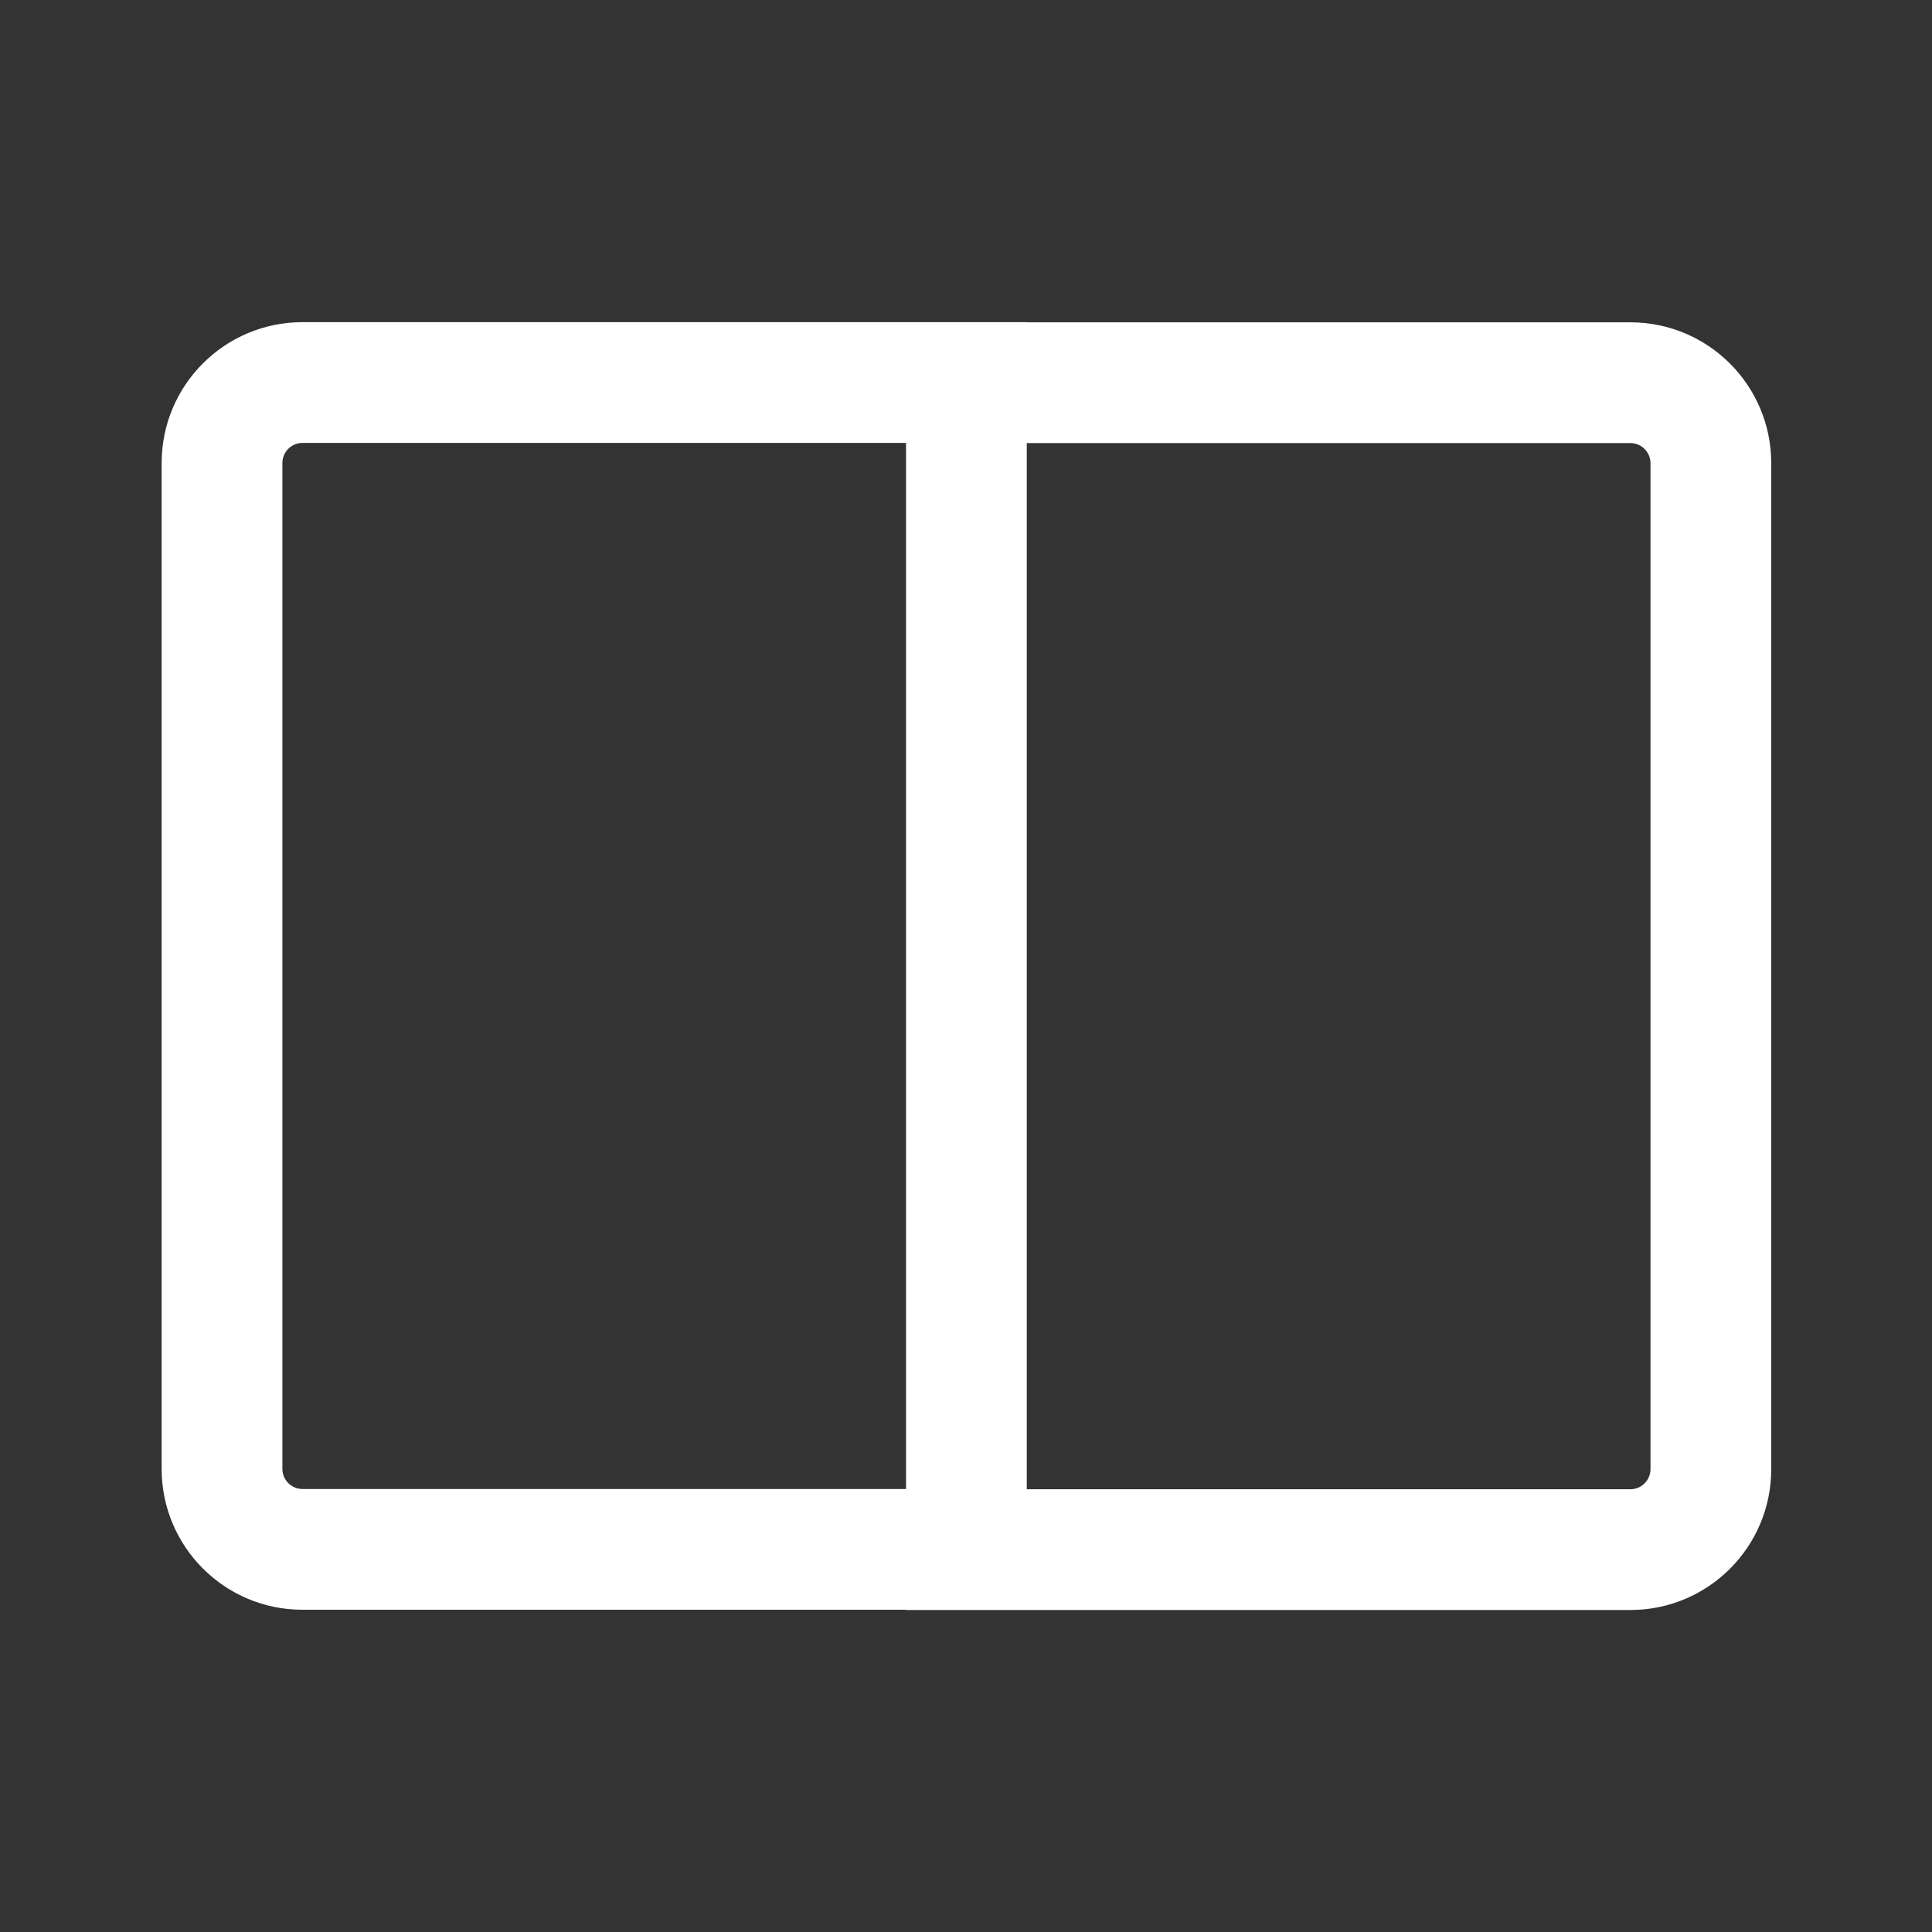 <svg width="24" height="24" viewBox="0 0 24 24" fill="none" xmlns="http://www.w3.org/2000/svg">
<rect x="0" y="0" width="24" height="24" fill="#333333" stroke="none"/>
<path d="M12.755 4.002L12.755 4.004L20.253 4.004C21.22 4.004 22.003 4.788 22.003 5.754V18.25C22.003 19.216 21.22 20 20.253 20H11.255L11.255 19.997L3.758 19.997C2.791 19.997 2.008 19.214 2.008 18.247V5.752C2.008 4.785 2.791 4.002 3.758 4.002H12.755ZM20.253 5.504H12.755V18.5H20.253C20.391 18.5 20.503 18.388 20.503 18.25V5.754C20.503 5.616 20.391 5.504 20.253 5.504ZM11.255 5.502H3.758C3.62 5.502 3.508 5.614 3.508 5.752V18.247C3.508 18.385 3.62 18.497 3.758 18.497H11.255V5.502Z" fill="#ffffff"/>
</svg>
